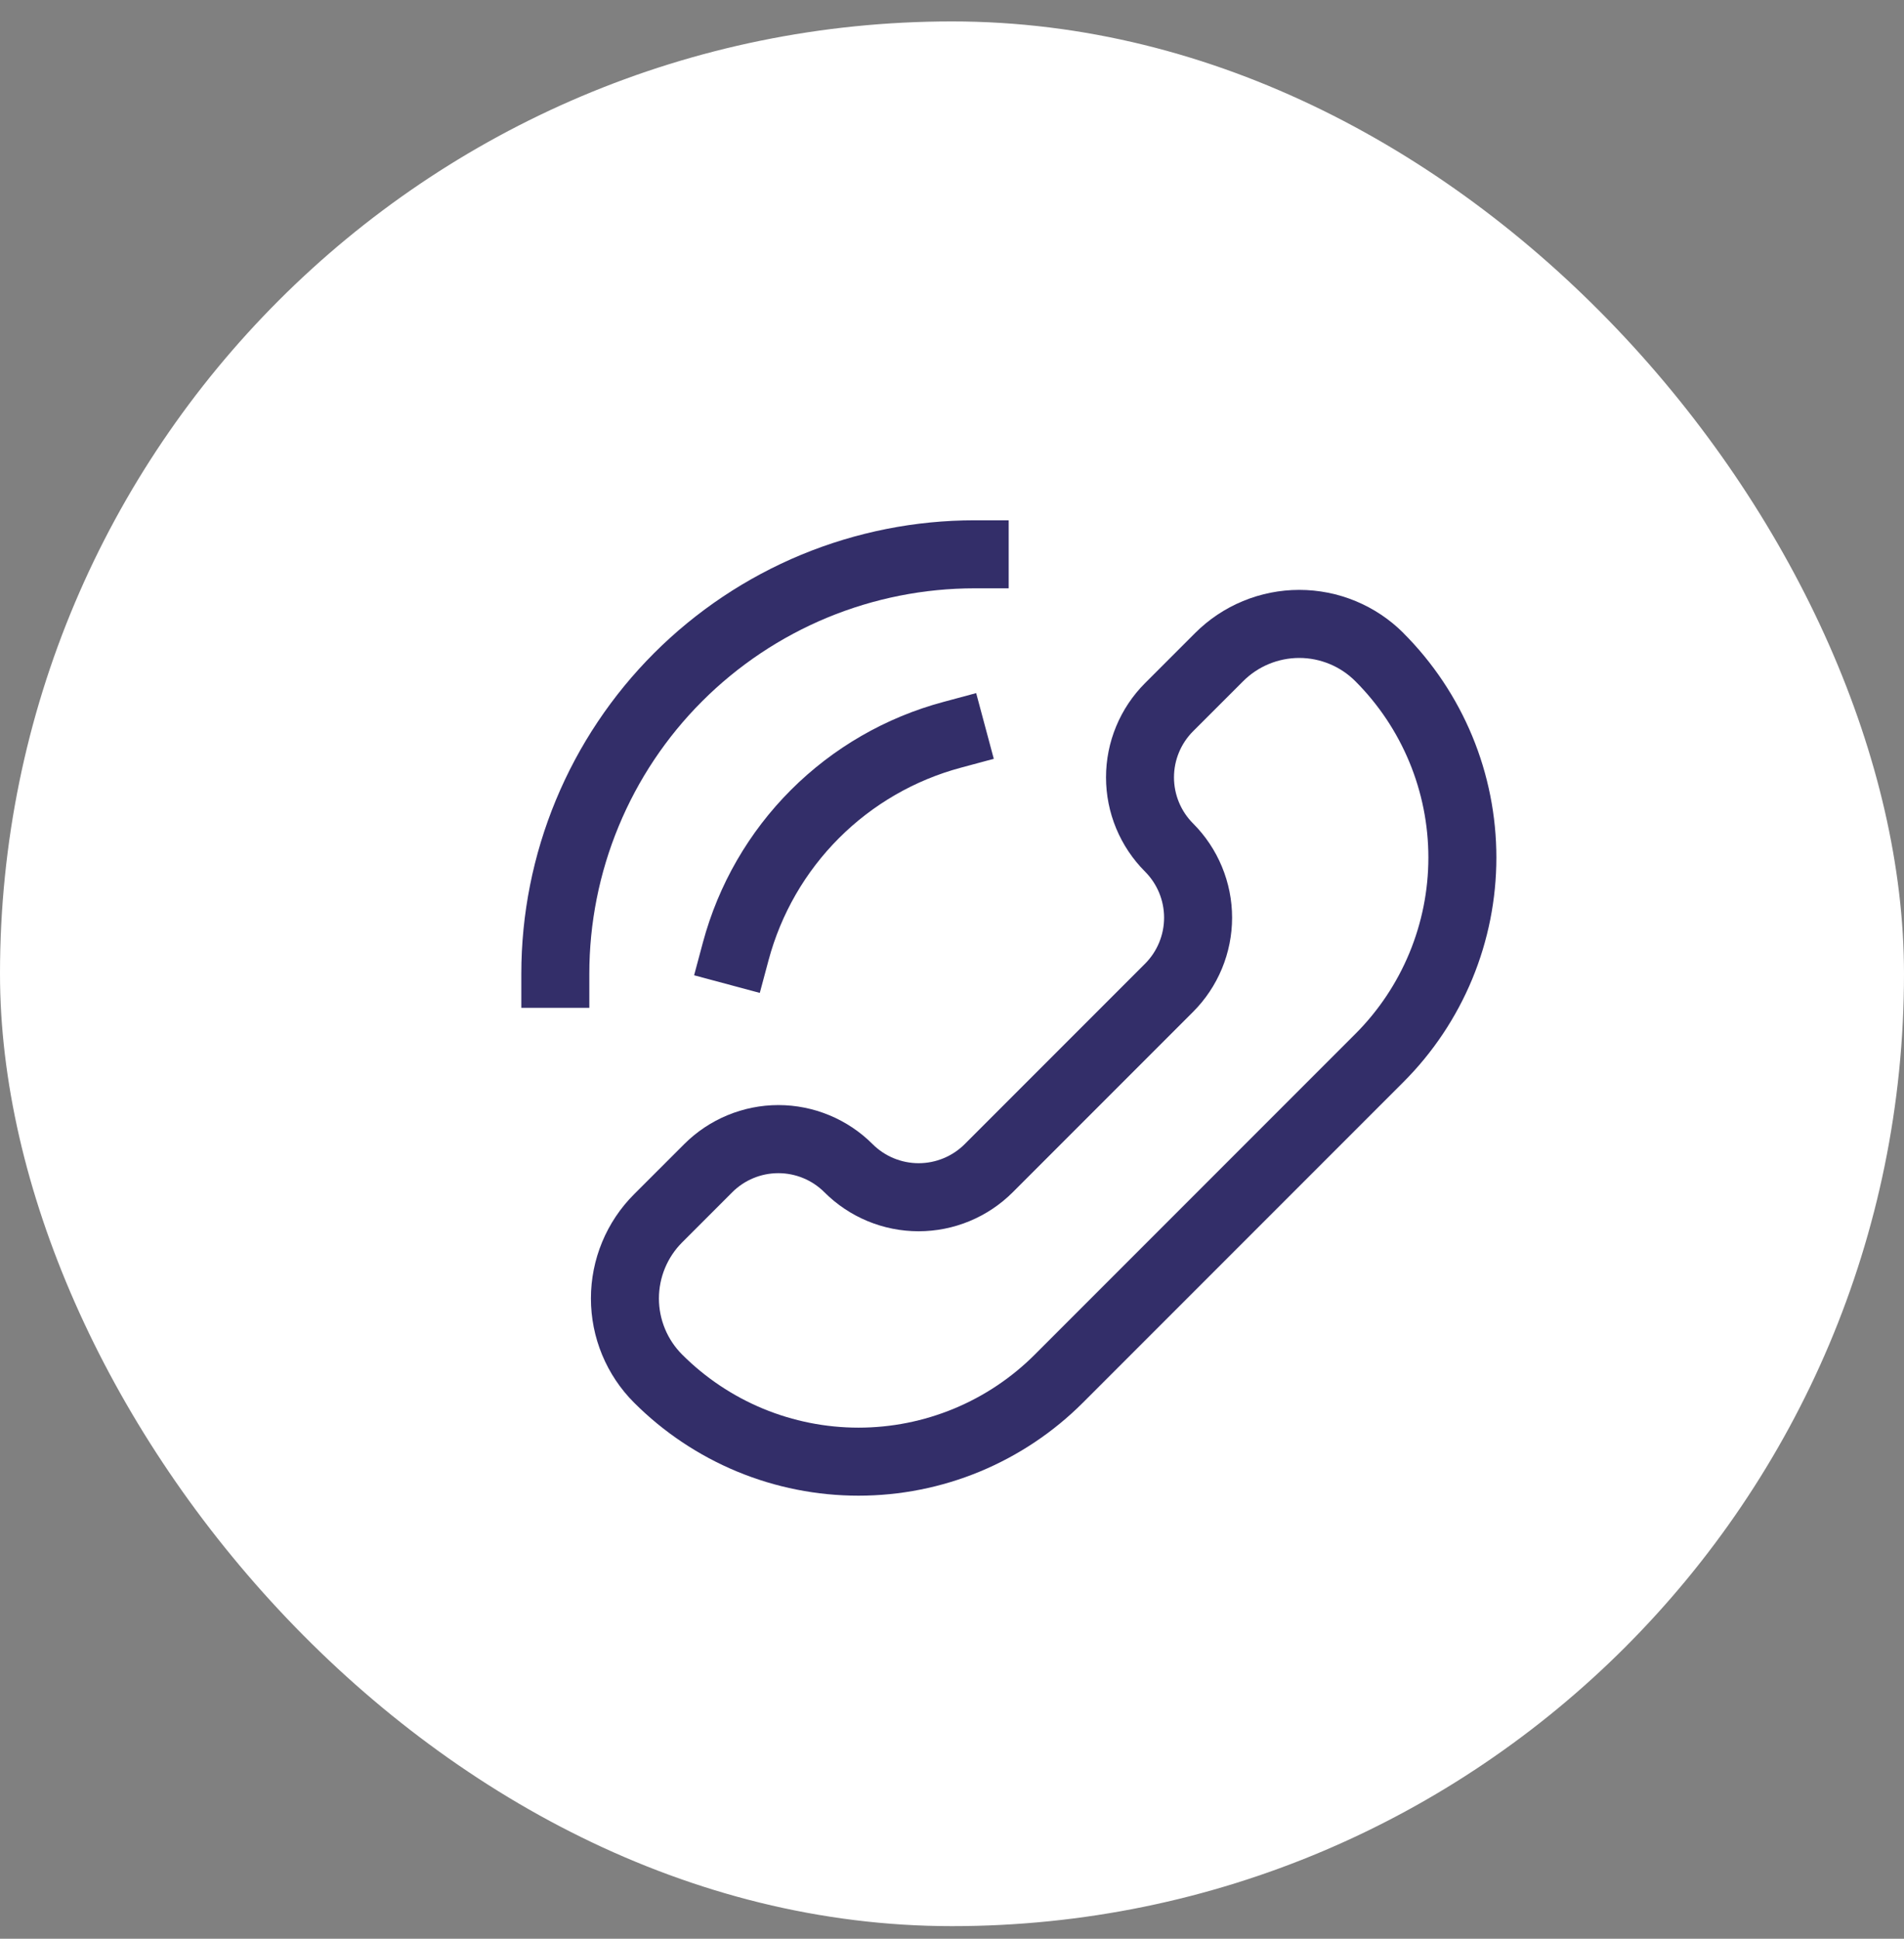 <svg width="56" height="57" viewBox="0 0 56 57" fill="none" xmlns="http://www.w3.org/2000/svg">
<rect x="0" y="0" width="56" height="57" fill="#808080" stroke="none"/>
<rect y="0.63" width="56" height="56" rx="28" fill="white"/>
<g clip-path="url(#clip0_7_4922)">
<path fill-rule="evenodd" clip-rule="evenodd" d="M39.863 30.398C41.238 29.023 42.011 27.158 42.011 25.213C42.011 23.268 41.238 21.403 39.863 20.028C39.646 19.811 39.389 19.639 39.106 19.522C38.823 19.405 38.52 19.344 38.213 19.344C37.907 19.344 37.603 19.405 37.32 19.522C37.037 19.639 36.78 19.811 36.563 20.028L35.09 21.5C34.731 21.86 34.529 22.347 34.529 22.855C34.529 23.363 34.731 23.851 35.09 24.21C35.454 24.574 35.742 25.006 35.939 25.481C36.136 25.956 36.238 26.465 36.238 26.98C36.238 27.494 36.136 28.004 35.939 28.479C35.742 28.954 35.454 29.386 35.09 29.75L29.787 35.053C29.423 35.417 28.991 35.705 28.516 35.902C28.041 36.099 27.532 36.2 27.017 36.2C26.503 36.2 25.993 36.099 25.518 35.902C25.043 35.705 24.611 35.417 24.247 35.053C23.888 34.694 23.4 34.492 22.892 34.492C22.384 34.492 21.896 34.694 21.537 35.053L20.064 36.526C19.847 36.743 19.675 37 19.558 37.283C19.441 37.566 19.38 37.87 19.38 38.176C19.38 38.482 19.441 38.786 19.558 39.069C19.675 39.352 19.847 39.609 20.064 39.826C20.745 40.507 21.553 41.047 22.443 41.416C23.333 41.784 24.287 41.974 25.25 41.974C26.213 41.974 27.166 41.784 28.056 41.416C28.946 41.047 29.754 40.507 30.435 39.826L39.863 30.398ZM41.277 18.613C42.144 19.48 42.831 20.509 43.301 21.641C43.77 22.773 44.011 23.987 44.011 25.213C44.011 26.439 43.77 27.652 43.301 28.785C42.831 29.917 42.144 30.946 41.277 31.813L31.85 41.24C30.983 42.107 29.954 42.794 28.822 43.264C27.69 43.733 26.476 43.974 25.25 43.974C24.024 43.974 22.811 43.733 21.678 43.264C20.546 42.794 19.517 42.107 18.65 41.24C18.247 40.838 17.928 40.36 17.71 39.834C17.492 39.308 17.38 38.745 17.38 38.175C17.38 37.606 17.492 37.043 17.71 36.517C17.928 35.991 18.247 35.513 18.65 35.111L20.124 33.638C20.488 33.274 20.92 32.986 21.395 32.789C21.87 32.592 22.38 32.49 22.894 32.49C23.409 32.49 23.918 32.592 24.393 32.789C24.869 32.986 25.3 33.274 25.664 33.638C26.023 33.997 26.511 34.199 27.019 34.199C27.527 34.199 28.015 33.997 28.374 33.638L33.677 28.335C34.036 27.976 34.238 27.488 34.238 26.98C34.238 26.472 34.036 25.985 33.677 25.625C33.313 25.261 33.025 24.829 32.828 24.354C32.631 23.879 32.53 23.369 32.53 22.855C32.53 22.34 32.631 21.831 32.828 21.356C33.025 20.881 33.313 20.449 33.677 20.085L35.15 18.612C35.552 18.21 36.03 17.89 36.556 17.673C37.082 17.455 37.645 17.343 38.214 17.343C38.783 17.343 39.347 17.455 39.872 17.673C40.398 17.89 40.876 18.21 41.278 18.612L41.277 18.613ZM29.229 22.31L28.263 22.57C26.907 22.933 25.67 23.647 24.677 24.64C23.684 25.633 22.97 26.87 22.606 28.226L22.347 29.192L20.415 28.674L20.674 27.708C21.129 26.013 22.021 24.467 23.262 23.226C24.504 21.985 26.05 21.092 27.745 20.638L28.711 20.378L29.229 22.31Z" fill="#332E69"/>
<path fill-rule="evenodd" clip-rule="evenodd" d="M28.667 17.297C27.179 17.297 25.705 17.59 24.33 18.159C22.955 18.729 21.705 19.564 20.653 20.616C19.6 21.668 18.765 22.918 18.196 24.293C17.626 25.668 17.333 27.142 17.333 28.63V29.63H15.333V28.63C15.333 26.879 15.678 25.145 16.348 23.527C17.018 21.91 18 20.44 19.238 19.202C20.477 17.964 21.947 16.982 23.564 16.311C25.182 15.642 26.916 15.297 28.667 15.297H29.667V17.297H28.667Z" fill="#332E69"/>
</g>
<defs>
<clipPath id="clip0_7_4922">
<rect width="40" height="40" fill="white" transform="translate(8 8.63)"/>
</clipPath>
</defs>
</svg>
